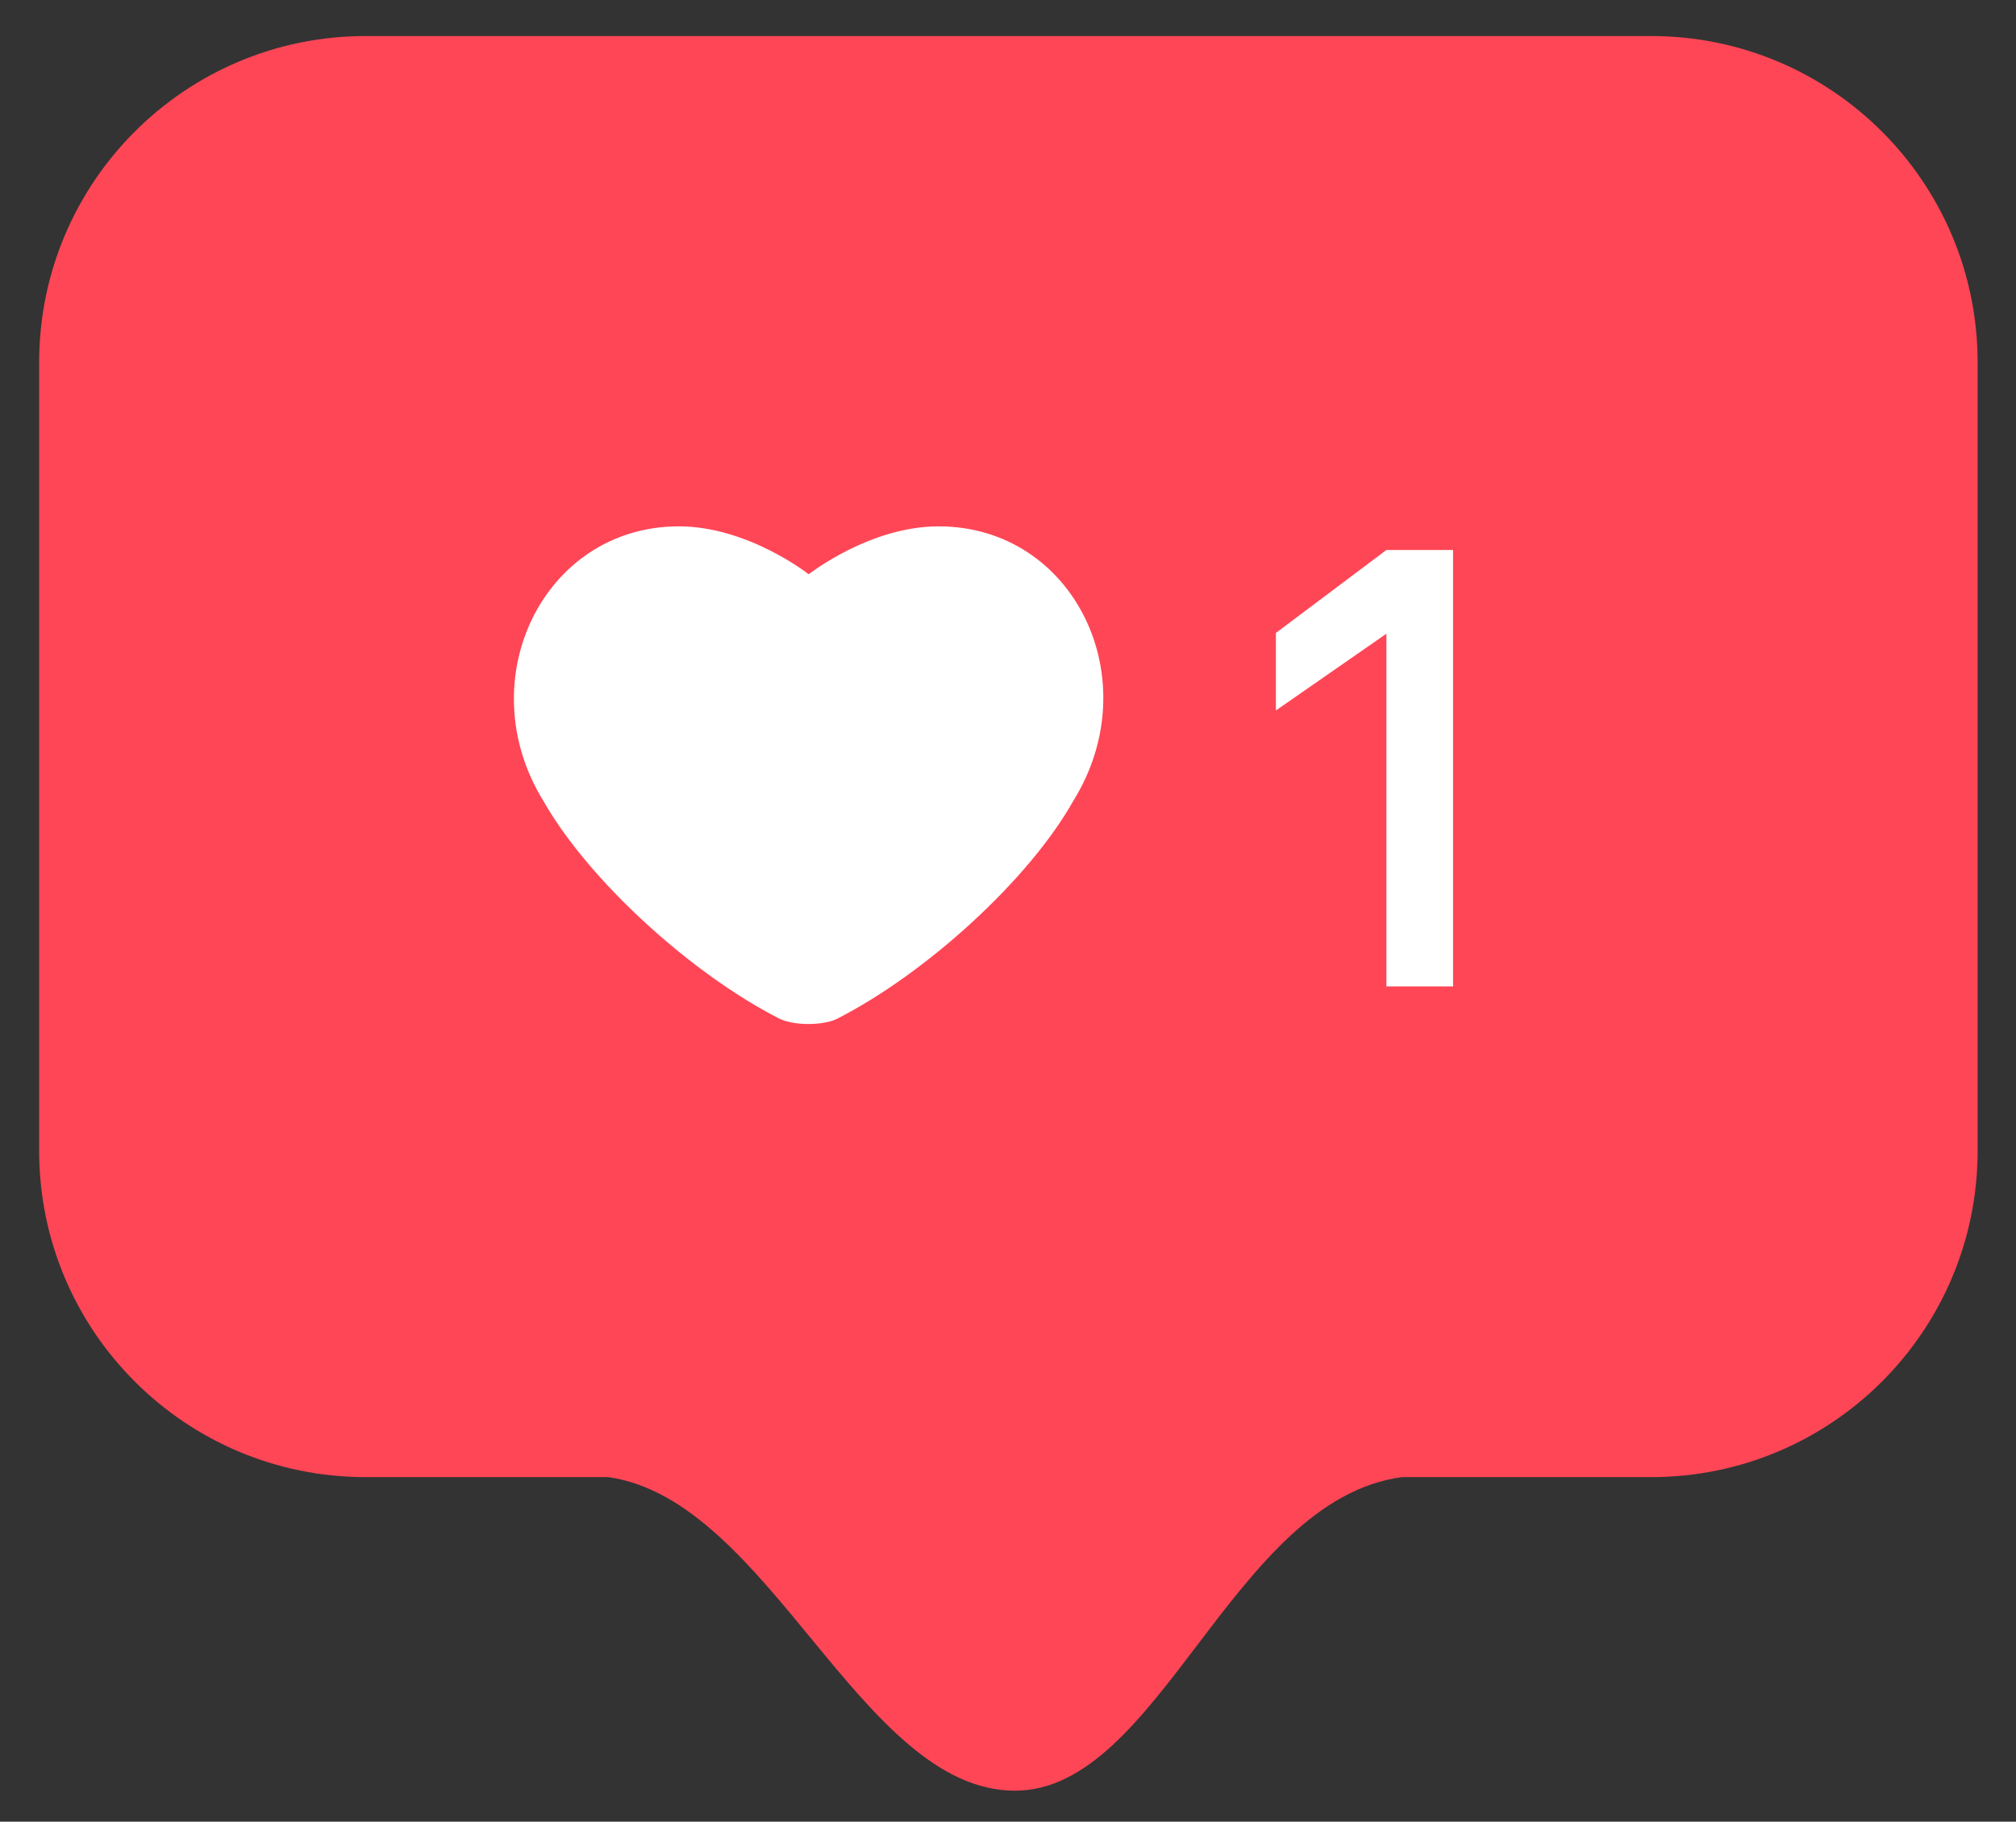 <?xml version="1.0" encoding="utf-8"?>
<!-- Generator: Adobe Illustrator 23.0.1, SVG Export Plug-In . SVG Version: 6.00 Build 0)  -->
<svg version="1.1" id="Layer_1" xmlns="http://www.w3.org/2000/svg" xmlns:xlink="http://www.w3.org/1999/xlink" x="0px" y="0px"
	 viewBox="0 0 520 470" style="enable-background:new 0 0 520 470;" xml:space="preserve">
<rect x="0" y="0" width="520" height="470" fill="#333333" stroke="none"/>
<style type="text/css">
	.st0{fill-rule:evenodd;clip-rule:evenodd;fill:#FF4656;}
	.st1{fill:#FFFFFF;}
</style>
<g>
	<g>
		<g>
			<g>
				<path class="st0" d="M425.9,9.3H94.3C47.8,9.3,10.1,47,10.1,93.5v203.4c0,46.5,37.7,84.2,84.2,84.2h62.6
					C198.6,387,222,462,261.8,462c37.4,0,56.1-75,99.8-80.9h64.3c46.5,0,84.2-37.7,84.2-84.2V93.5C510.1,47,472.4,9.3,425.9,9.3z"/>
			</g>
		</g>
	</g>
	<g>
		<g>
			<path class="st1" d="M242.1,135.8c-17.8,0-33.4,12.3-33.4,12.3h-0.2c0,0-15.6-12.3-33.4-12.3c-34.9,0-54.2,39.7-34.9,70.9
				c11.4,20.1,37.7,44.3,60.8,56.1c1.8,0.9,4.7,1.4,7.5,1.4c2.9,0,5.8-0.5,7.5-1.4c23.1-11.8,49.5-36,60.8-56.1
				C296.3,175.4,277.1,135.8,242.1,135.8z"/>
		</g>
		<polygon class="st1" points="357.6,141.9 329.1,163.3 329.1,183.3 357.6,163.5 357.6,254.5 374.8,254.5 374.8,141.9 		"/>
	</g>
</g>
</svg>
